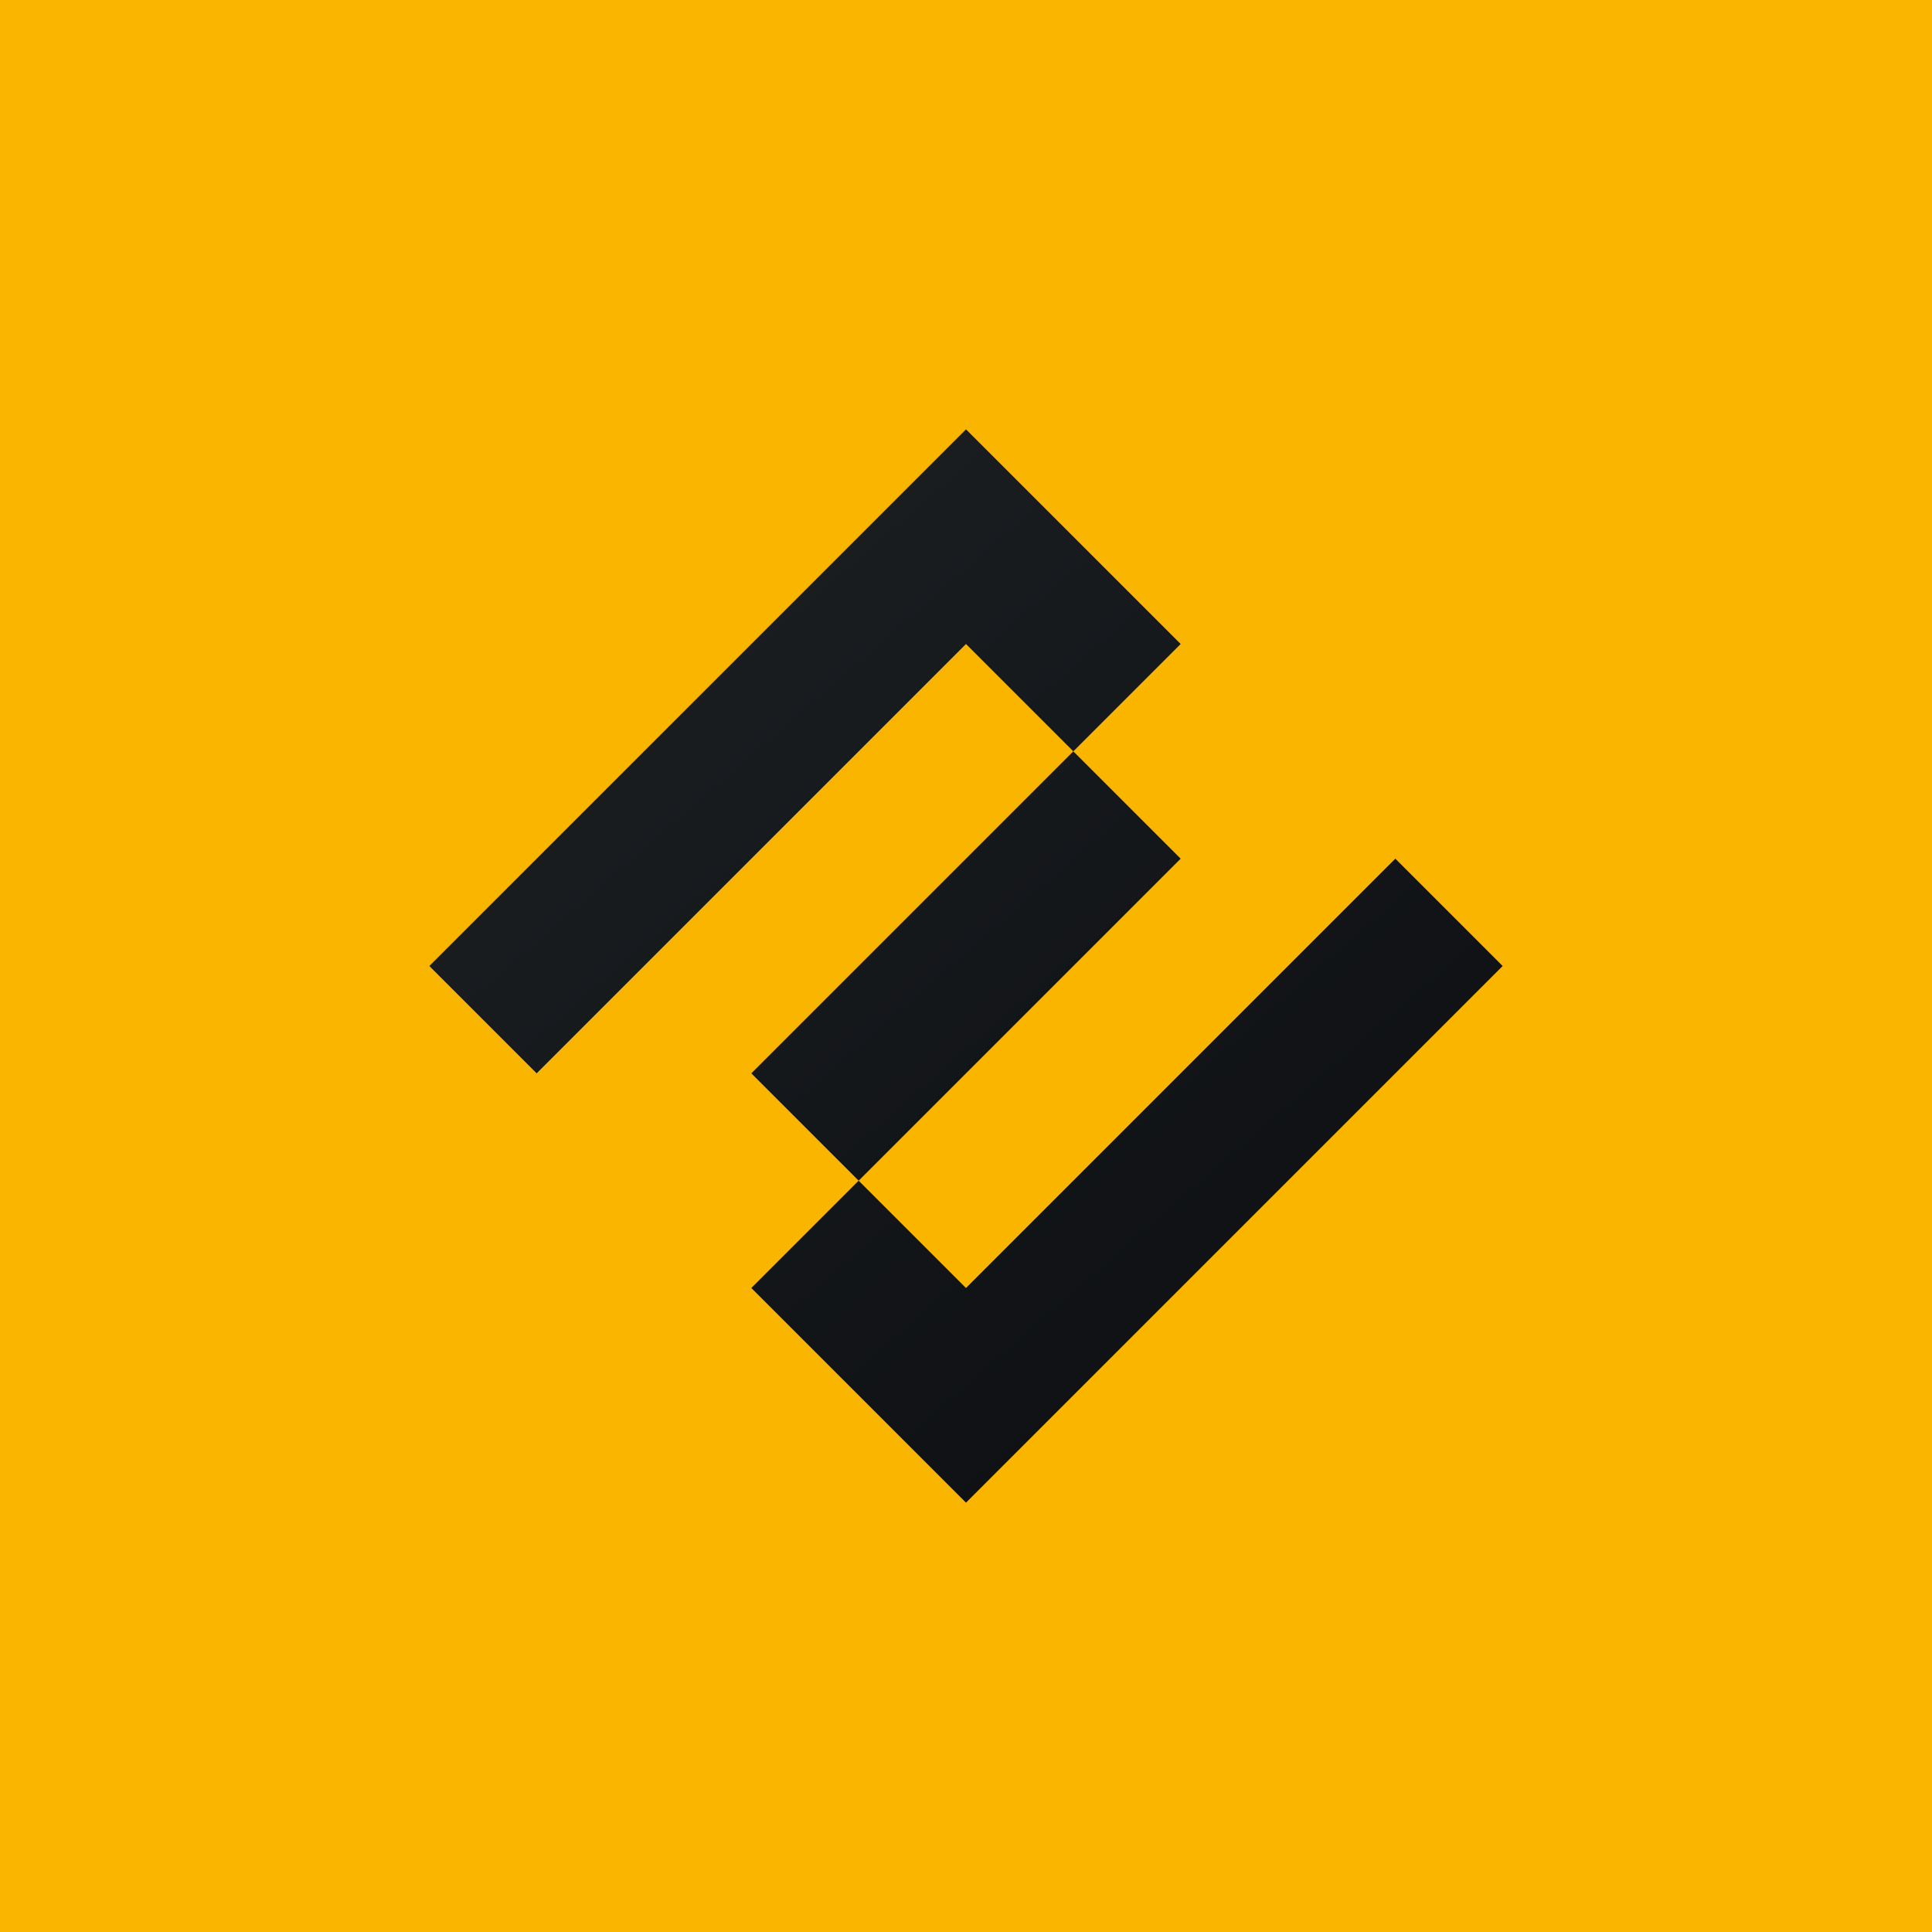 <!-- by TradingView --><svg width="18" height="18" viewBox="0 0 18 18" xmlns="http://www.w3.org/2000/svg"><path fill="#FAB500" d="M0 0h18v18H0z"/><path d="m4 9 5-5 2 2-1 1-1-1-4 4-1-1Zm6-2-3 3 1 1-1 1 2 2 5-5-1-1-4 4-1-1 3-3-1-1Z" fill="url(#a50ypcf2q)"/><defs><linearGradient id="a50ypcf2q" x1="5.86" y1="5.73" x2="16.17" y2="17.57" gradientUnits="userSpaceOnUse"><stop stop-color="#1A1E21"/><stop offset="1" stop-color="#06060A"/></linearGradient></defs></svg>